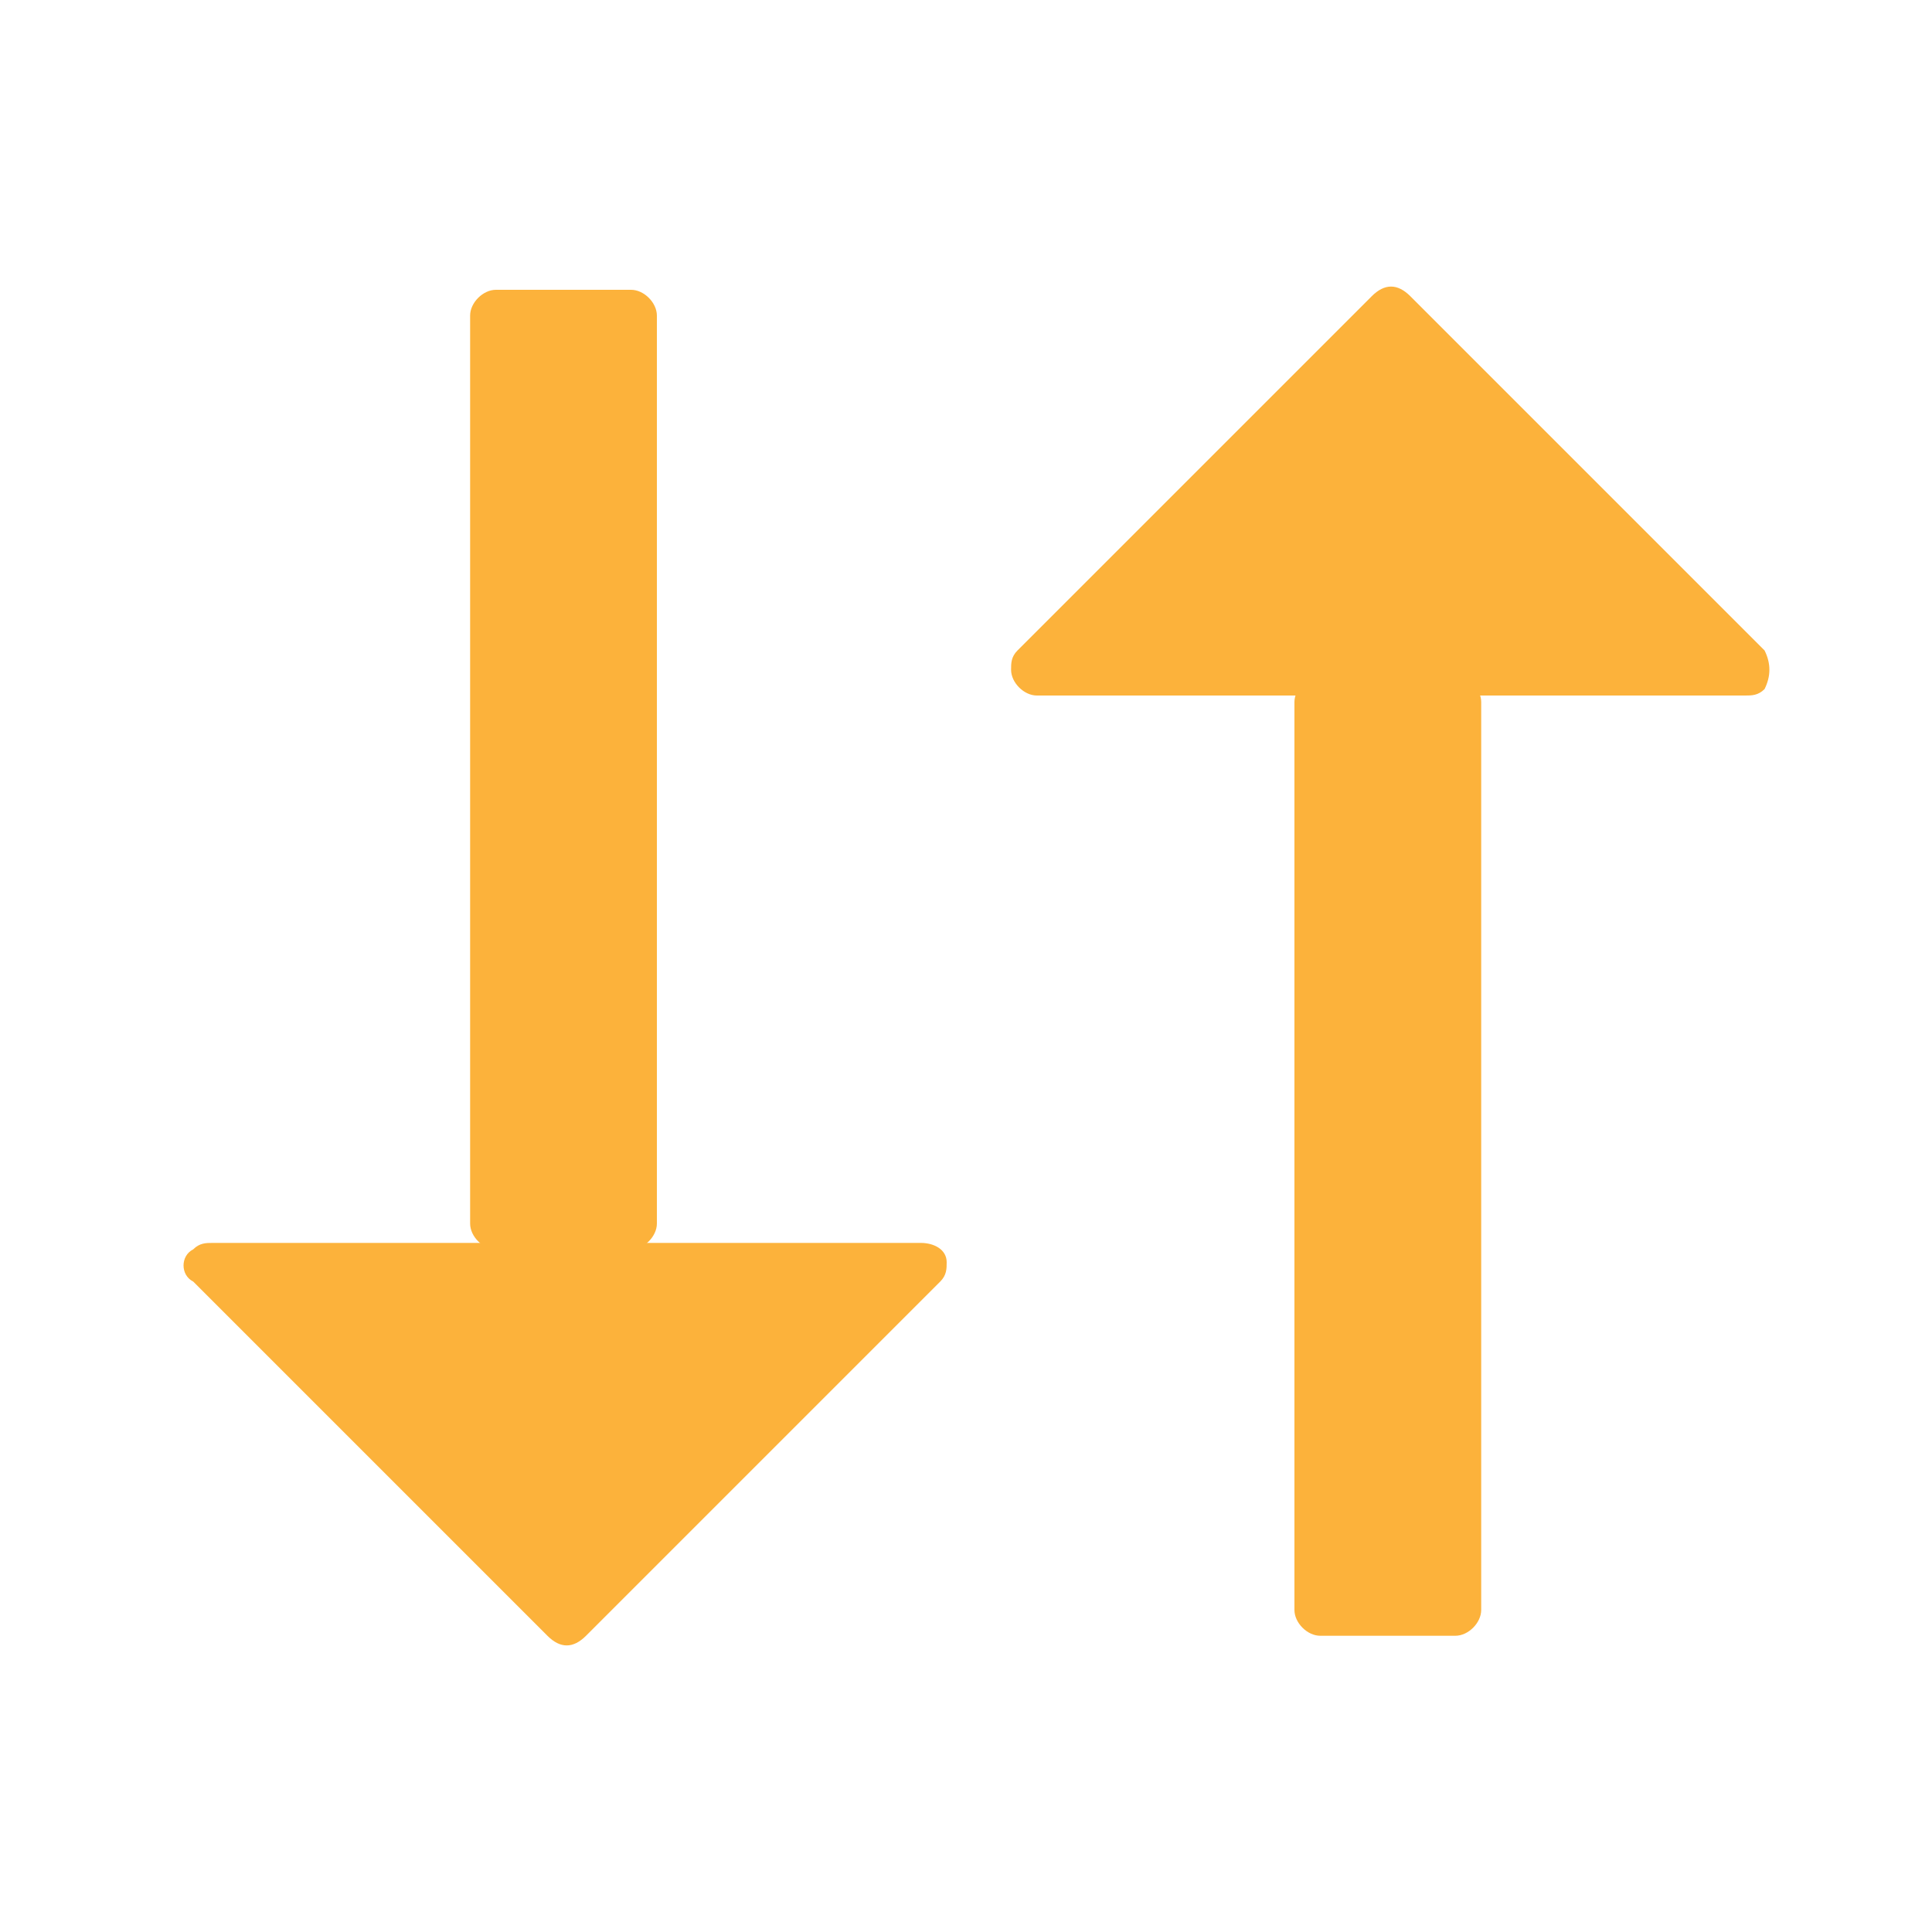 <?xml version="1.0" encoding="utf-8"?>
<!-- Generator: Adobe Illustrator 25.4.1, SVG Export Plug-In . SVG Version: 6.00 Build 0)  -->
<svg version="1.1" id="Capa_1" xmlns="http://www.w3.org/2000/svg" xmlns:xlink="http://www.w3.org/1999/xlink" x="0px" y="0px"
	 viewBox="0 0 30 30" style="enable-background:new 0 0 30 30;" xml:space="preserve">
<style type="text/css">
	.st0{fill:#FCB23B;}
</style>
<path class="st0" d="M20.5,10.5h2.1c0.2,0,0.4,0.2,0.4,0.4v14.1c0,0.2-0.2,0.4-0.4,0.4h-2.1c-0.2,0-0.4-0.2-0.4-0.4V10.9
	C20.1,10.7,20.3,10.5,20.5,10.5z"/>
<path class="st0" d="M7.7,4.5h2.1c0.2,0,0.4,0.2,0.4,0.4v14.1c0,0.2-0.2,0.4-0.4,0.4H7.7c-0.2,0-0.4-0.2-0.4-0.4V4.9
	C7.3,4.7,7.5,4.5,7.7,4.5z"/>
<path class="st0" d="M15.8,10.1l5.5-5.5c0.2-0.2,0.4-0.2,0.6,0l5.5,5.5c0.1,0.2,0.1,0.4,0,0.6c-0.1,0.1-0.2,0.1-0.3,0.1h-11
	c-0.2,0-0.4-0.2-0.4-0.4C15.7,10.3,15.7,10.2,15.8,10.1z"/>
<path class="st0" d="M14.6,19.9l-5.5,5.5c-0.2,0.2-0.4,0.2-0.6,0L3,19.9c-0.2-0.1-0.2-0.4,0-0.5c0.1-0.1,0.2-0.1,0.3-0.1h11
	c0.2,0,0.4,0.1,0.4,0.3C14.7,19.7,14.7,19.8,14.6,19.9z"/>
</svg>
